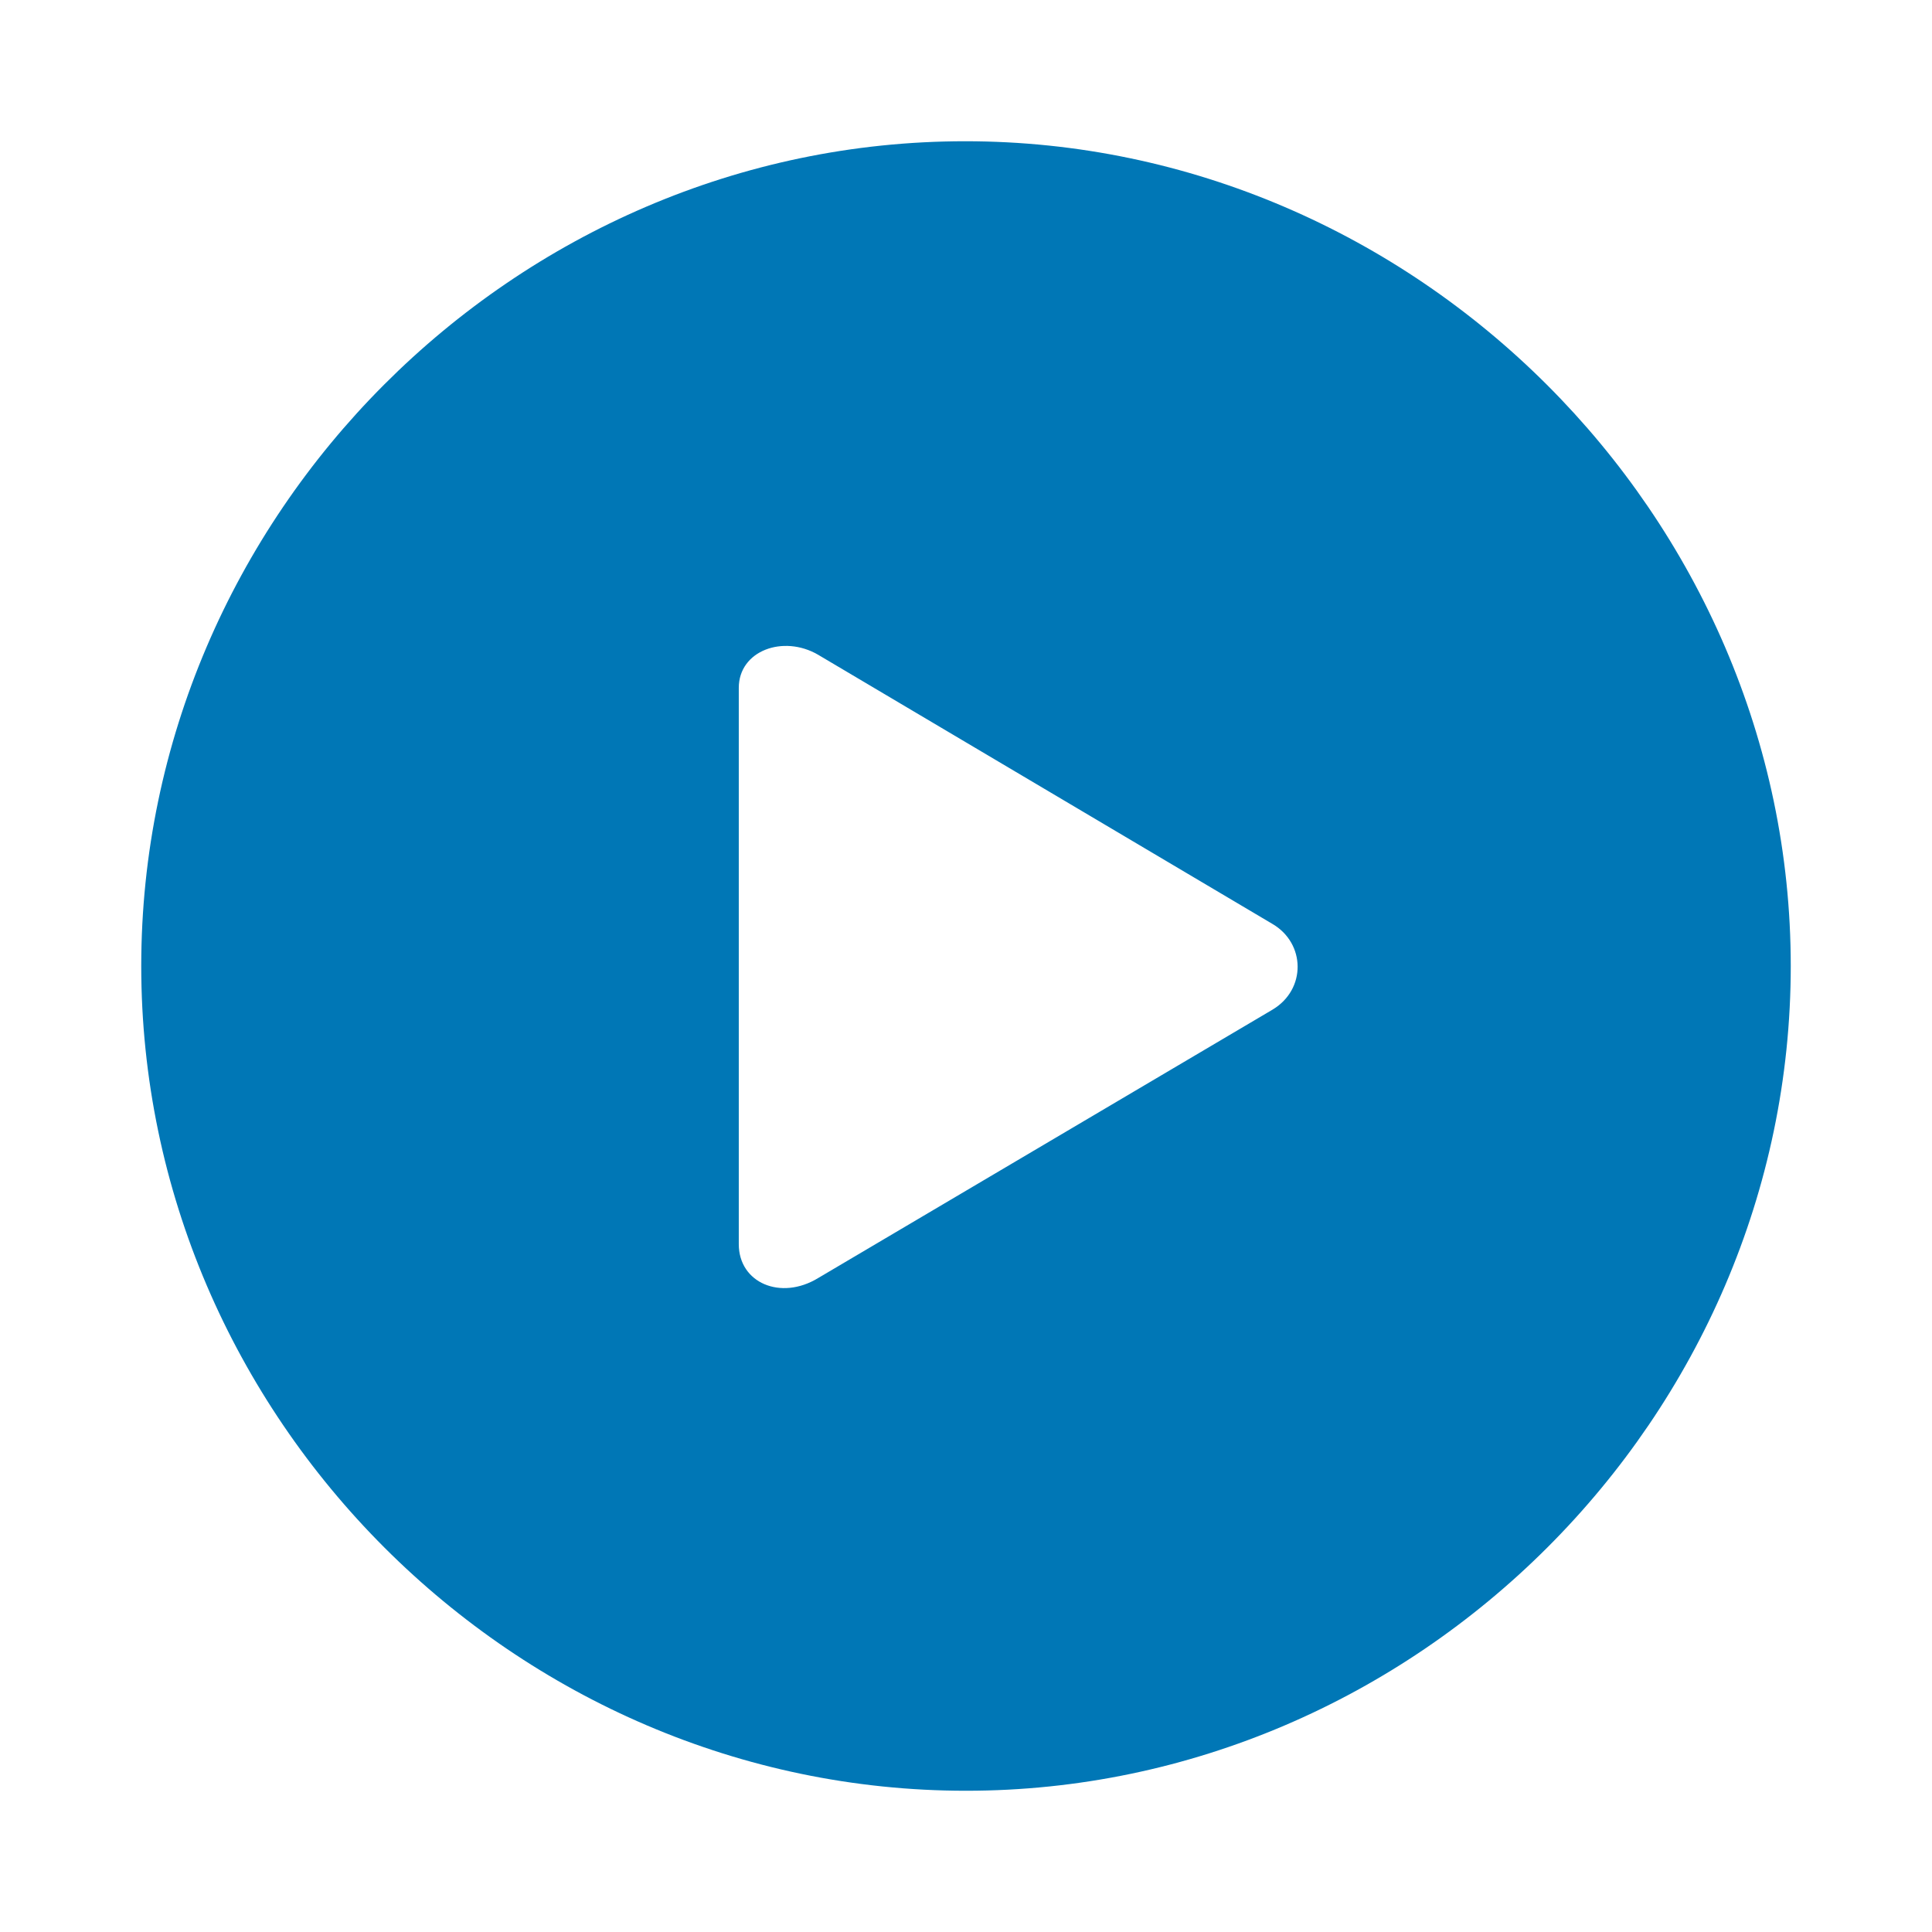 <?xml version="1.0" encoding="utf-8"?><!-- Uploaded to: SVG Repo, www.svgrepo.com, Generator: SVG Repo Mixer Tools -->
<svg fill="#0077B6" width="50px" height="50px" viewBox="0 0 56 56" xmlns="http://www.w3.org/2000/svg"><path d="M 28 51.906 C 41.055 51.906 51.906 41.078 51.906 28 C 51.906 14.945 41.031 4.094 27.977 4.094 C 14.898 4.094 4.094 14.945 4.094 28 C 4.094 41.078 14.922 51.906 28 51.906 Z M 23.711 37.047 C 22.633 37.703 21.414 37.188 21.414 36.062 L 21.414 19.938 C 21.414 18.859 22.703 18.391 23.711 18.977 L 36.883 26.781 C 37.844 27.344 37.867 28.68 36.883 29.266 Z"/></svg>